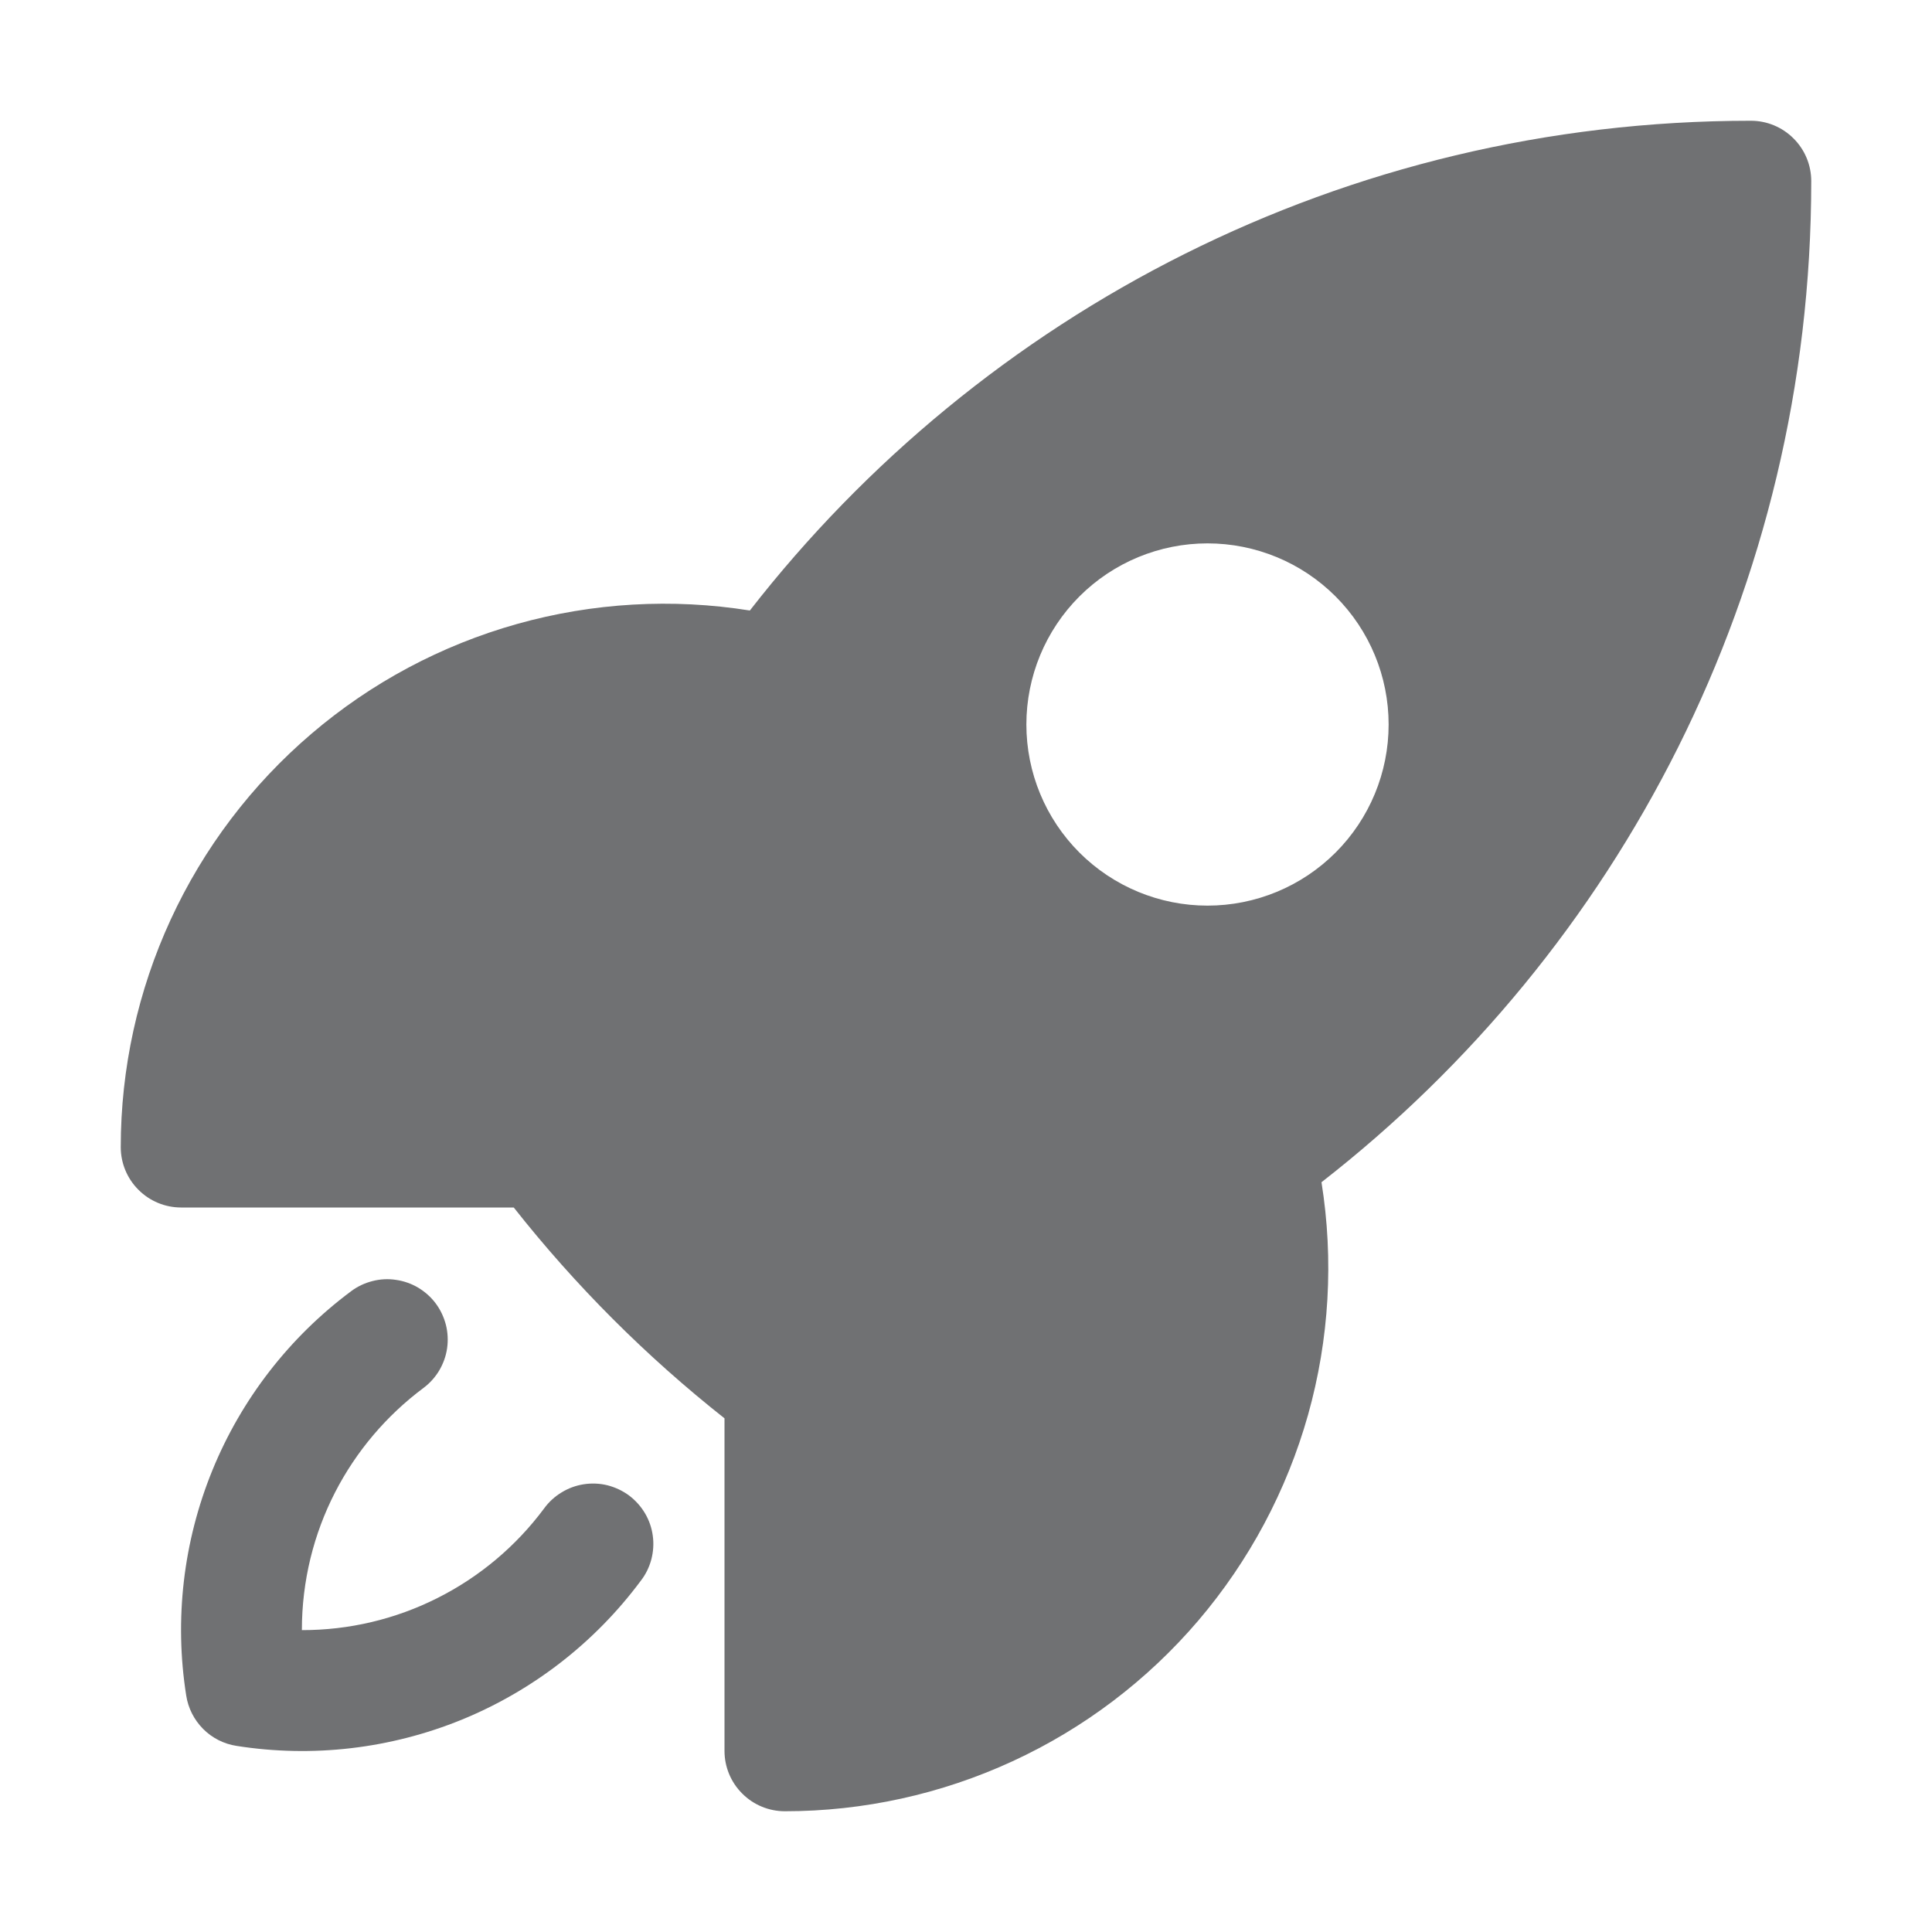 <svg width="24" height="24" viewBox="0 0 24 24" fill="none" xmlns="http://www.w3.org/2000/svg">
<path fill-rule="evenodd" clip-rule="evenodd" d="M9.315 7.584C12.195 3.883 16.695 1.5 21.75 1.5C21.949 1.5 22.14 1.579 22.28 1.72C22.421 1.86 22.5 2.051 22.5 2.25C22.5 7.306 20.117 11.805 16.416 14.686C16.57 15.65 16.513 16.636 16.249 17.576C15.984 18.516 15.519 19.388 14.886 20.131C14.252 20.874 13.465 21.47 12.578 21.879C11.691 22.288 10.726 22.5 9.75 22.5C9.551 22.5 9.36 22.421 9.22 22.28C9.079 22.14 9 21.949 9 21.75V17.619C8.028 16.851 7.149 15.972 6.382 15H2.25C2.051 15 1.86 14.921 1.72 14.78C1.579 14.64 1.5 14.449 1.5 14.25C1.5 13.274 1.712 12.309 2.121 11.422C2.53 10.535 3.127 9.748 3.87 9.114C4.612 8.48 5.484 8.015 6.424 7.751C7.364 7.487 8.351 7.43 9.315 7.584ZM15 6.75C14.403 6.75 13.831 6.987 13.409 7.409C12.987 7.831 12.75 8.403 12.75 9C12.75 9.597 12.987 10.169 13.409 10.591C13.831 11.013 14.403 11.25 15 11.25C15.597 11.25 16.169 11.013 16.591 10.591C17.013 10.169 17.25 9.597 17.25 9C17.25 8.403 17.013 7.831 16.591 7.409C16.169 6.987 15.597 6.75 15 6.75Z" fill="#707173"/>
<path d="M5.26 17.242C5.339 17.183 5.405 17.11 5.456 17.025C5.506 16.94 5.54 16.847 5.554 16.749C5.568 16.652 5.563 16.552 5.539 16.457C5.514 16.361 5.472 16.271 5.413 16.192C5.354 16.113 5.28 16.047 5.195 15.996C5.111 15.946 5.017 15.913 4.919 15.899C4.822 15.884 4.723 15.889 4.627 15.914C4.532 15.938 4.442 15.98 4.363 16.039C3.596 16.61 2.999 17.38 2.638 18.265C2.277 19.15 2.164 20.117 2.313 21.061C2.337 21.219 2.411 21.364 2.523 21.477C2.635 21.59 2.781 21.664 2.938 21.688C3.882 21.837 4.849 21.724 5.735 21.363C6.62 21.001 7.389 20.405 7.96 19.637C8.021 19.559 8.065 19.469 8.091 19.372C8.116 19.276 8.123 19.176 8.109 19.077C8.096 18.979 8.063 18.884 8.012 18.798C7.961 18.712 7.894 18.638 7.815 18.578C7.735 18.519 7.644 18.476 7.547 18.451C7.451 18.427 7.351 18.423 7.252 18.438C7.154 18.453 7.059 18.488 6.975 18.54C6.89 18.591 6.816 18.66 6.758 18.74C6.409 19.209 5.955 19.59 5.433 19.852C4.911 20.115 4.334 20.251 3.75 20.25C3.75 19.02 4.342 17.927 5.26 17.242Z" fill="#707173"/>
</svg>
